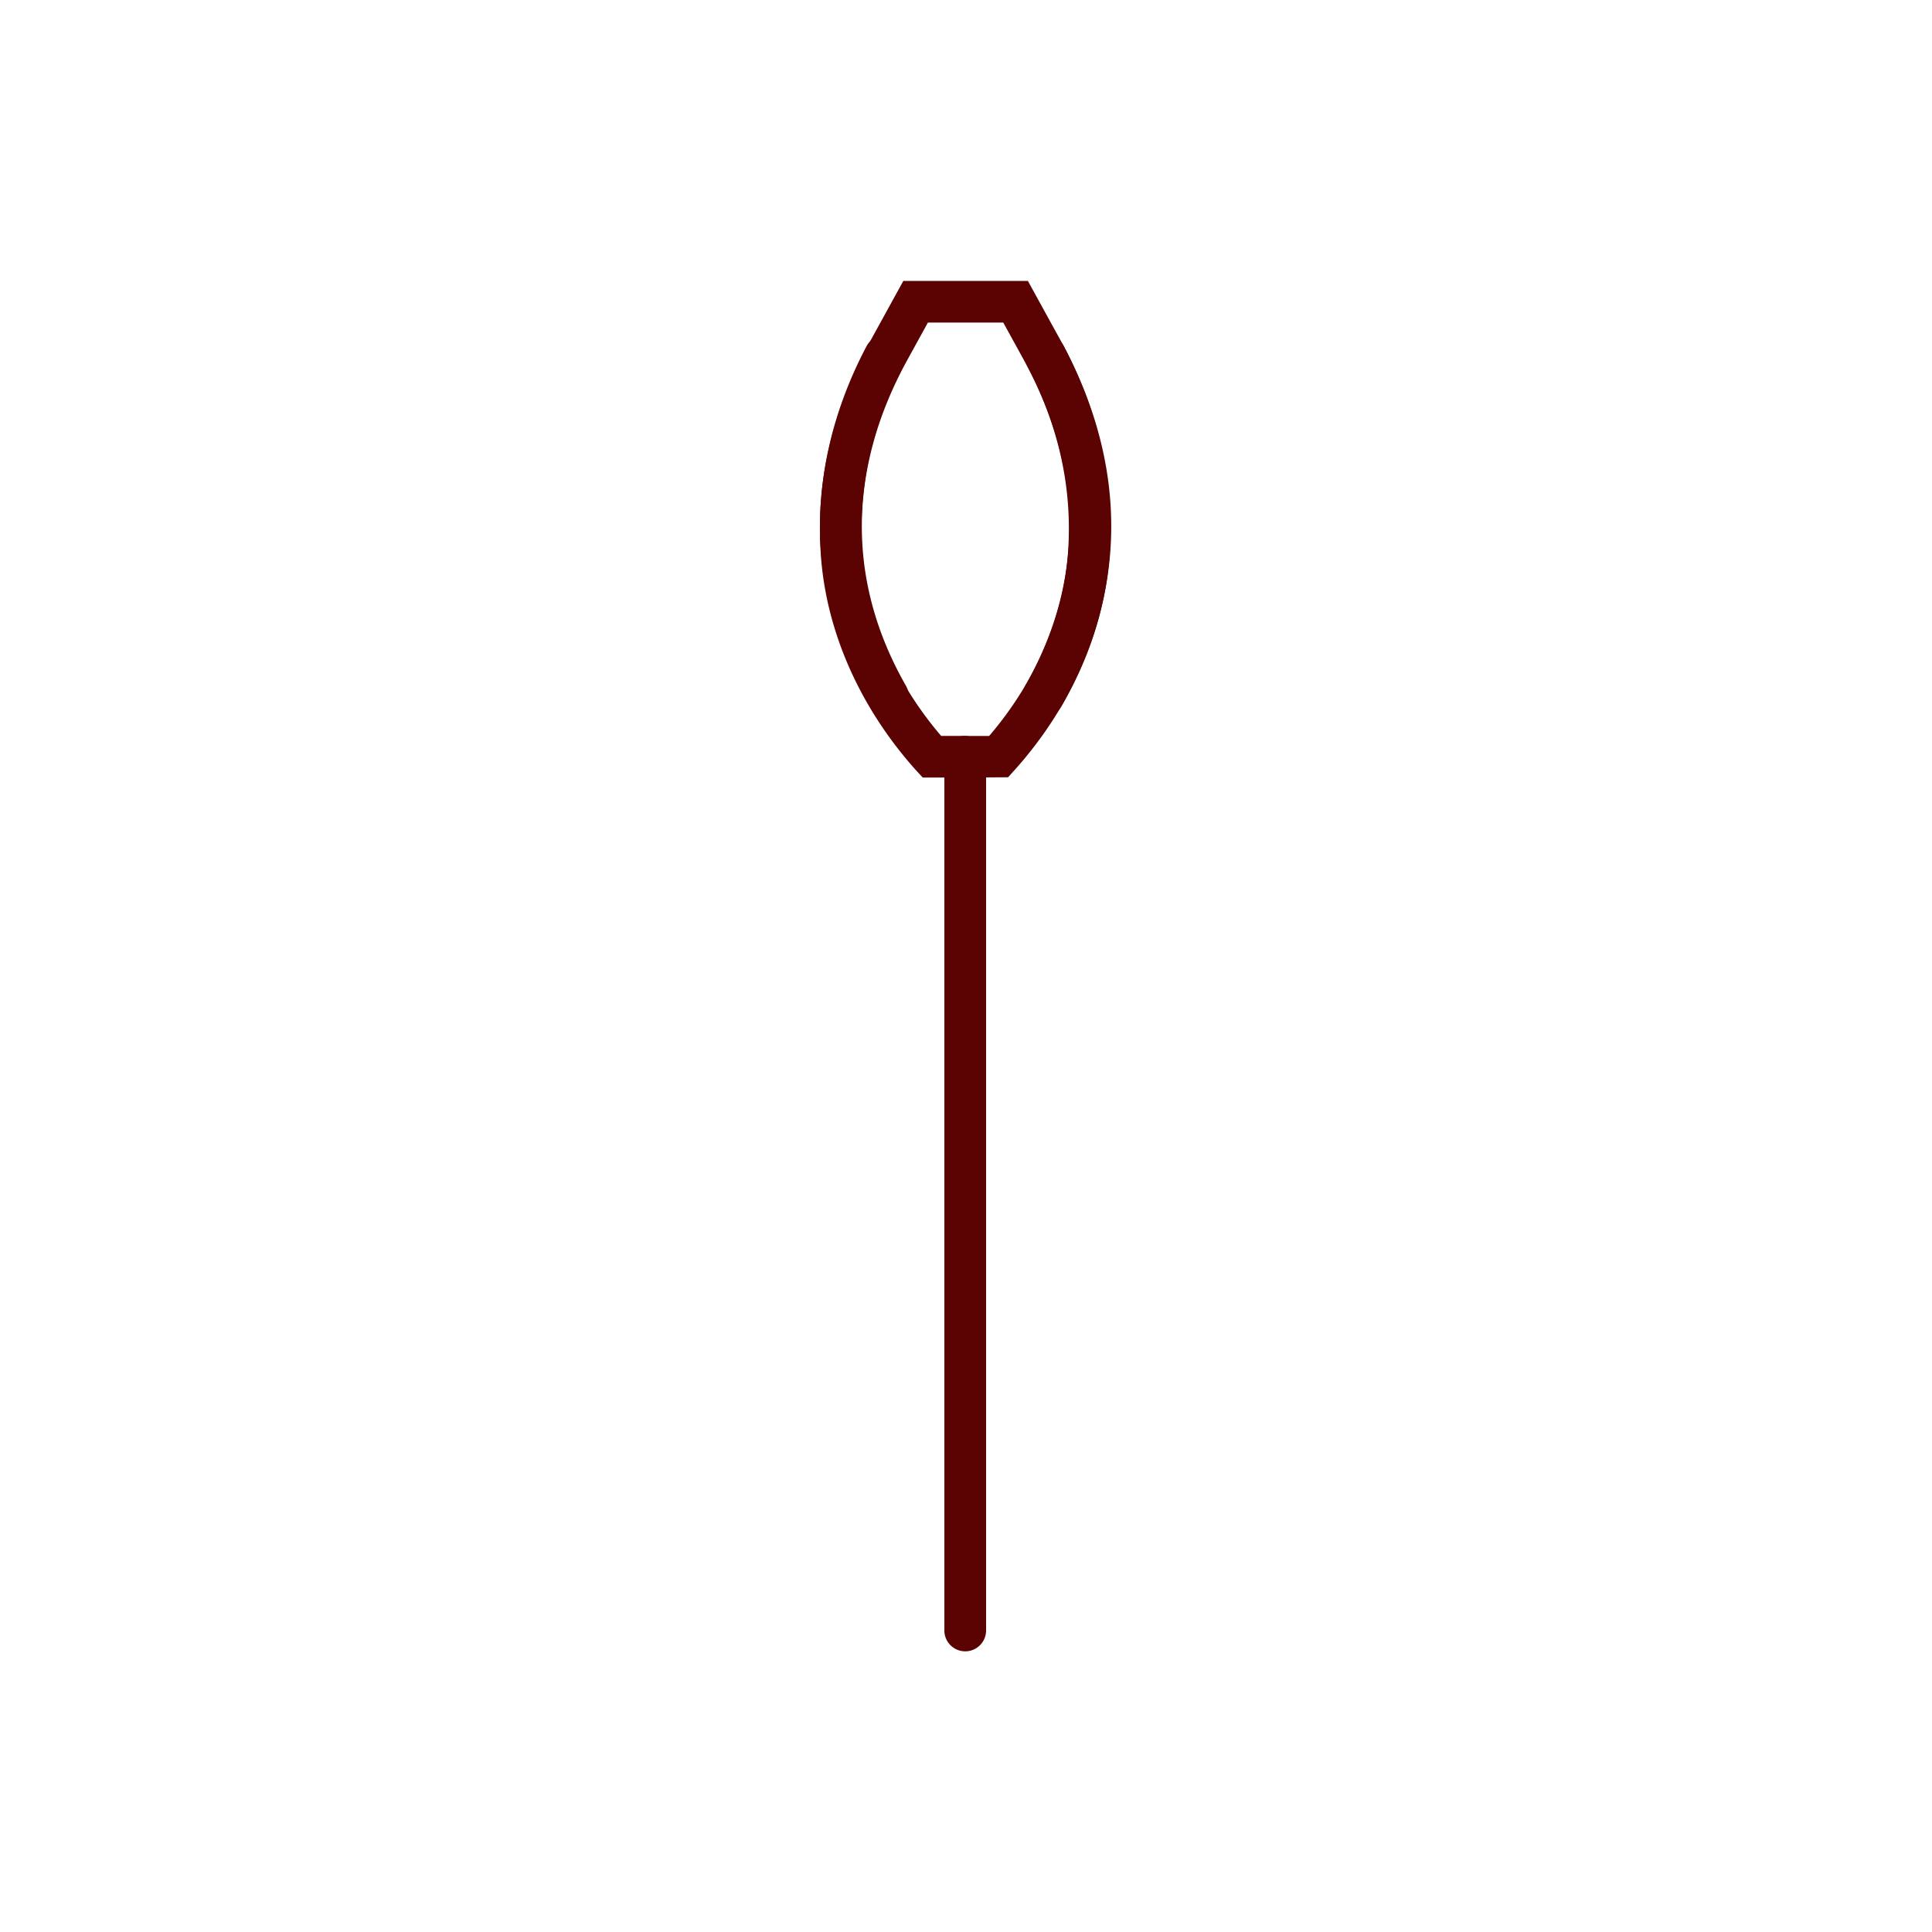<svg id="Layer_1" data-name="Layer 1" xmlns="http://www.w3.org/2000/svg" viewBox="0 0 2000 2000"><defs><style>.cls-1{fill:#5b0202;}</style></defs><path class="cls-1" d="M999.2,804.92a21.54,21.54,0,1,1,0-43.07H1024c48-56.07,76.76-122.89,81.59-189.46s-9.57-132-42.76-194.62a21.54,21.54,0,0,1,38.05-20.18c37,69.84,53.08,143.16,47.66,217.91-5.72,78.93-40.72,157.78-98.54,222l-6.41,7.13-44.4.29Zm34.57-21.55h0Z"/><path class="cls-1" d="M999.2,804.91h-44l-6.39-6.9c-58.28-64.73-93.28-143.58-99-222.52-5.43-74.75,10.61-148.07,47.67-217.91a21.53,21.53,0,0,1,38,20.18c-33.2,62.58-47.58,128.07-42.75,194.61,4.83,66.7,33.72,133.65,81.57,189.47h24.85a21.54,21.54,0,0,1,0,43.07Z"/><path class="cls-1" d="M919,741.87A21.52,21.52,0,0,1,900.29,731c-69-120.88-68.64-251.92,1.18-379l33.64-61.2h128.94L1097.7,352c69.81,127,70.22,258.08,1.17,379a21.53,21.53,0,1,1-37.39-21.36c61.2-107.18,60.68-223.66-1.53-336.86l-21.38-38.88h-78l-21.37,38.87C877,486,876.47,602.48,937.69,709.65A21.54,21.54,0,0,1,919,741.87Z"/><path class="cls-1" d="M999.2,1709.44a21.59,21.59,0,0,1-21.6-21.59V793.71a21.6,21.6,0,0,1,43.19,0v894.14A21.58,21.58,0,0,1,999.2,1709.44Z"/></svg>